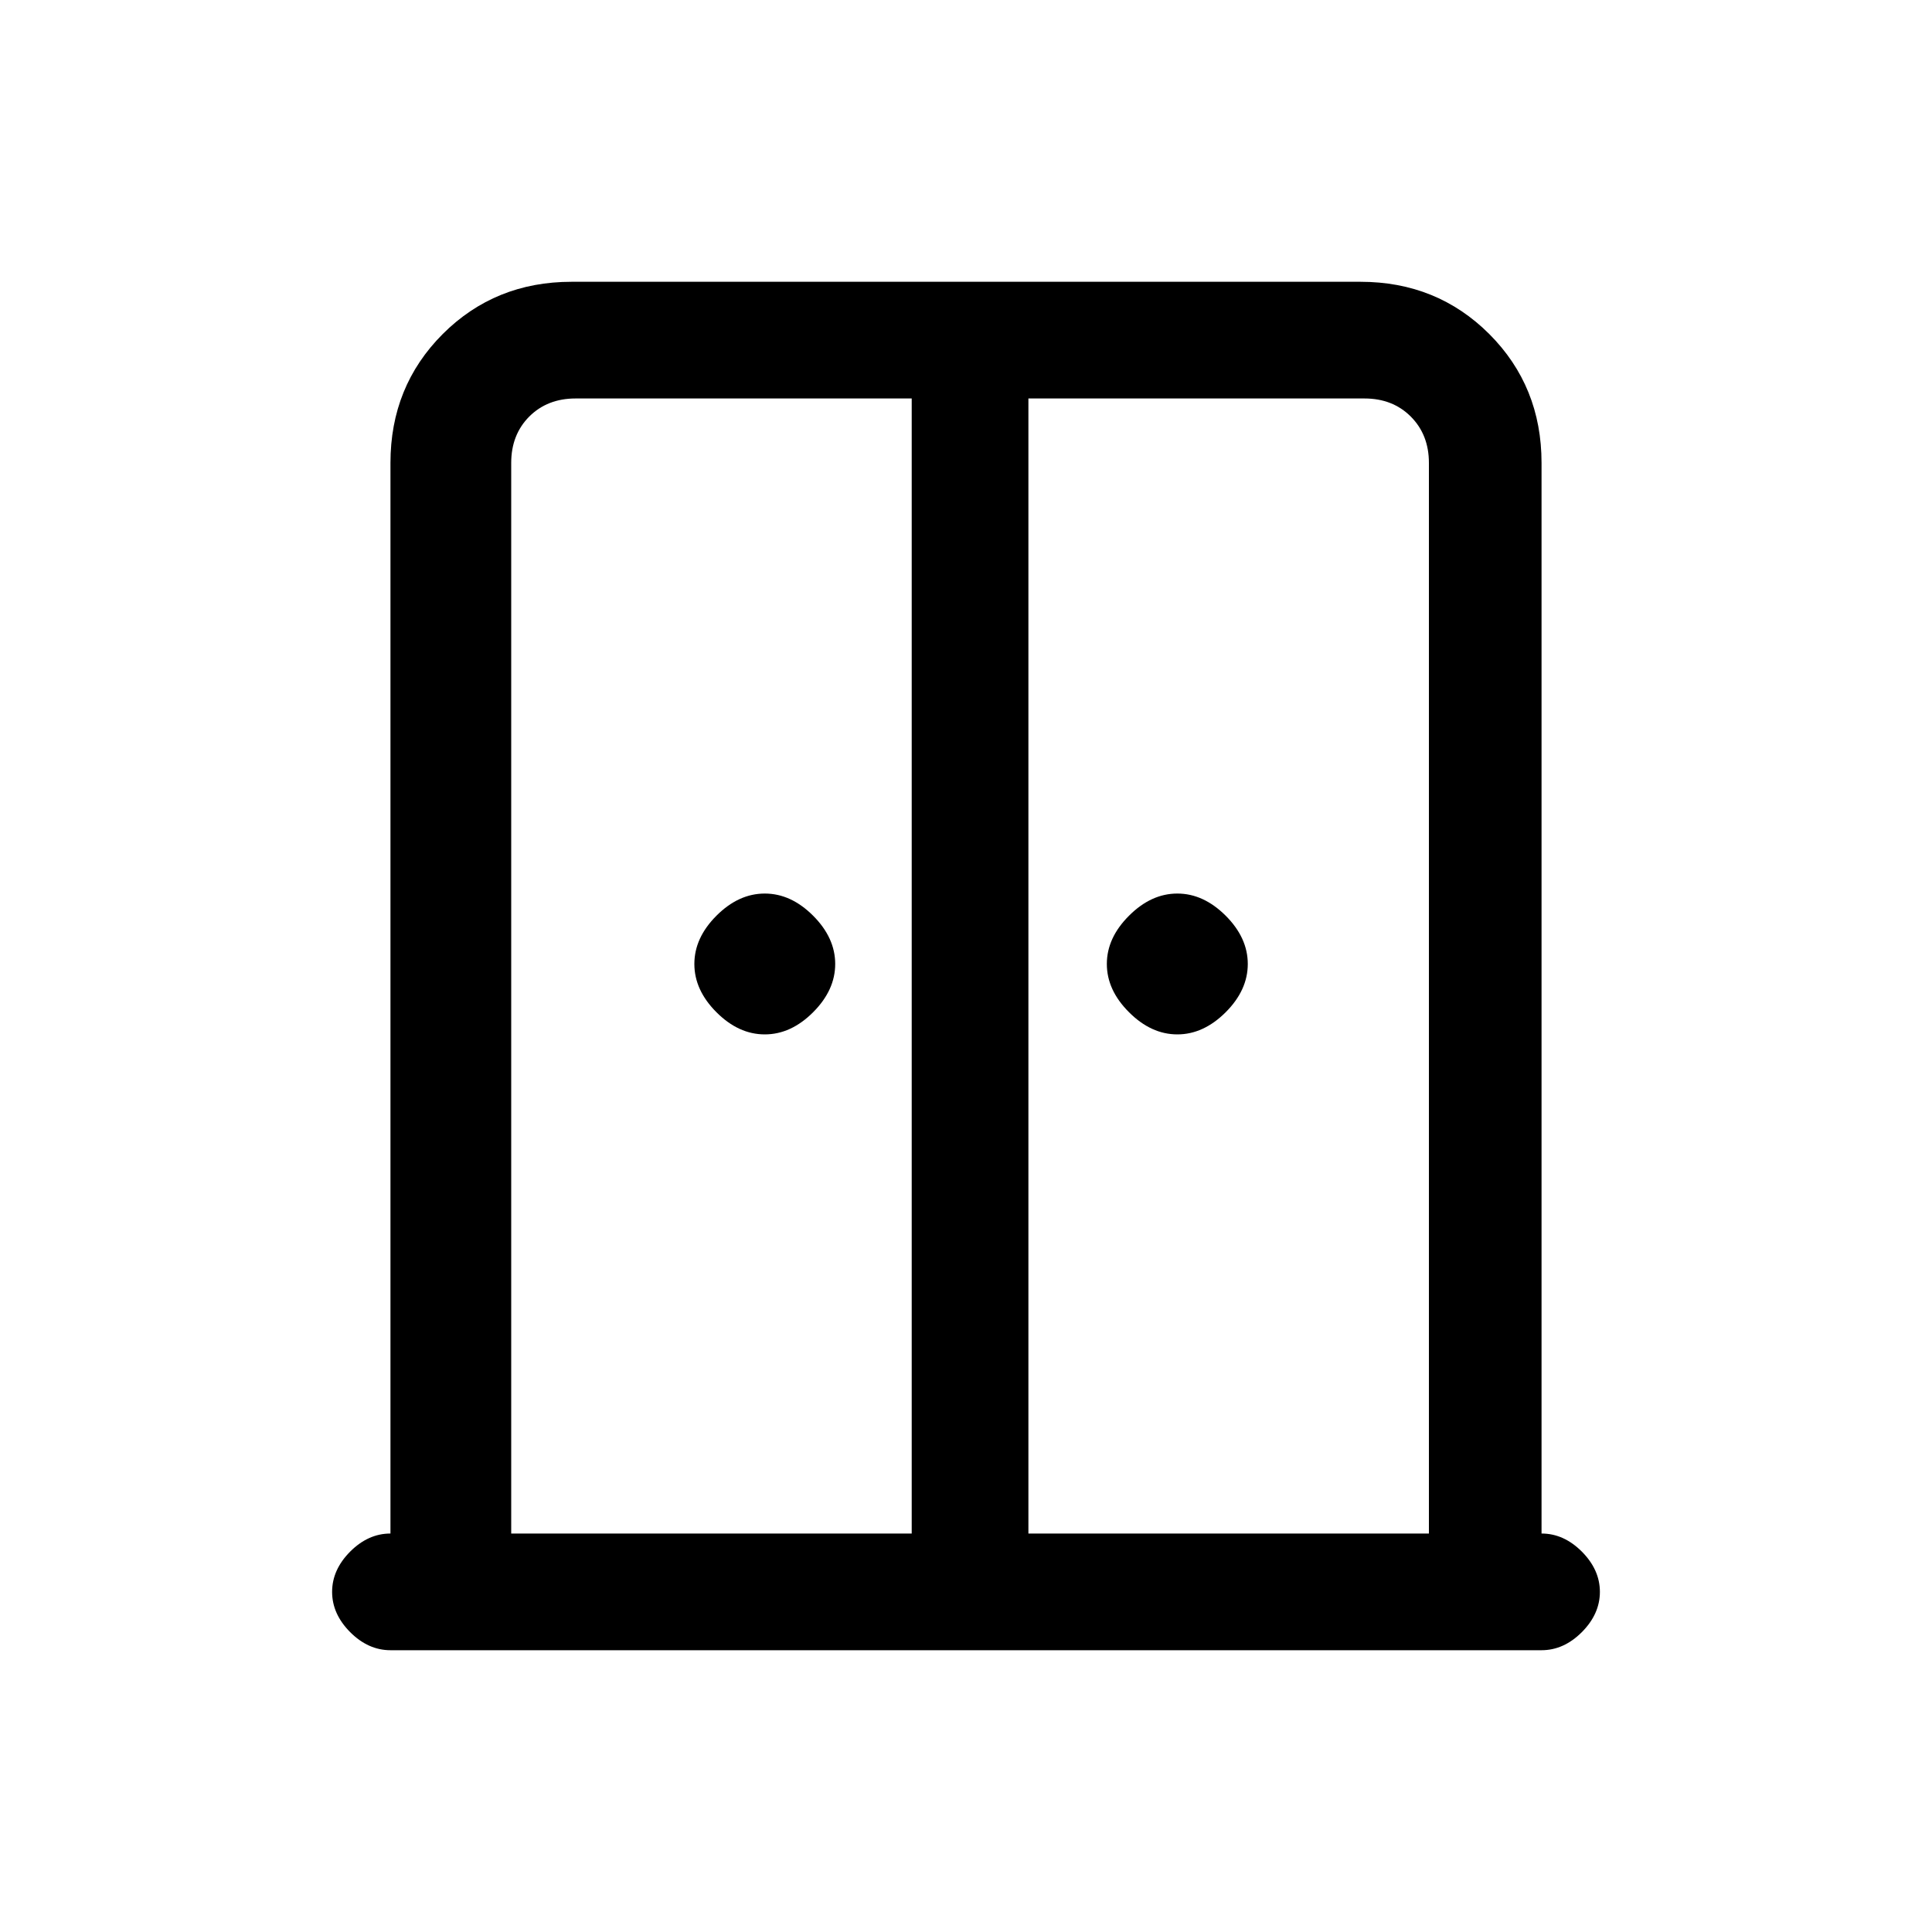 <svg xmlns="http://www.w3.org/2000/svg" height="20" width="20"><path d="M7.917 10.708q-.271 0-.5-.229-.229-.229-.229-.5t.229-.5q.229-.229.5-.229t.5.229q.229.229.229.5t-.229.5q-.229.229-.5.229Zm4.271 0q-.271 0-.5-.229-.23-.229-.23-.5t.23-.5q.229-.229.5-.229.27 0 .5.229.229.229.229.5t-.229.5q-.23.229-.5.229Zm-8.146 6.375q-.23 0-.417-.187-.187-.188-.187-.417 0-.229.187-.417.187-.187.417-.187V4.792q0-.792.541-1.334.542-.541 1.334-.541h8.166q.792 0 1.334.541.541.542.541 1.334v11.083q.23 0 .417.187.187.188.187.417 0 .229-.187.417-.187.187-.417.187Zm1.25-1.208h4.146V4.125h-3.48q-.291 0-.479.187-.187.188-.187.48Zm5.354 0h4.146V4.792q0-.292-.188-.48-.187-.187-.479-.187h-3.479Zm-.604-6.479Z"/></svg>